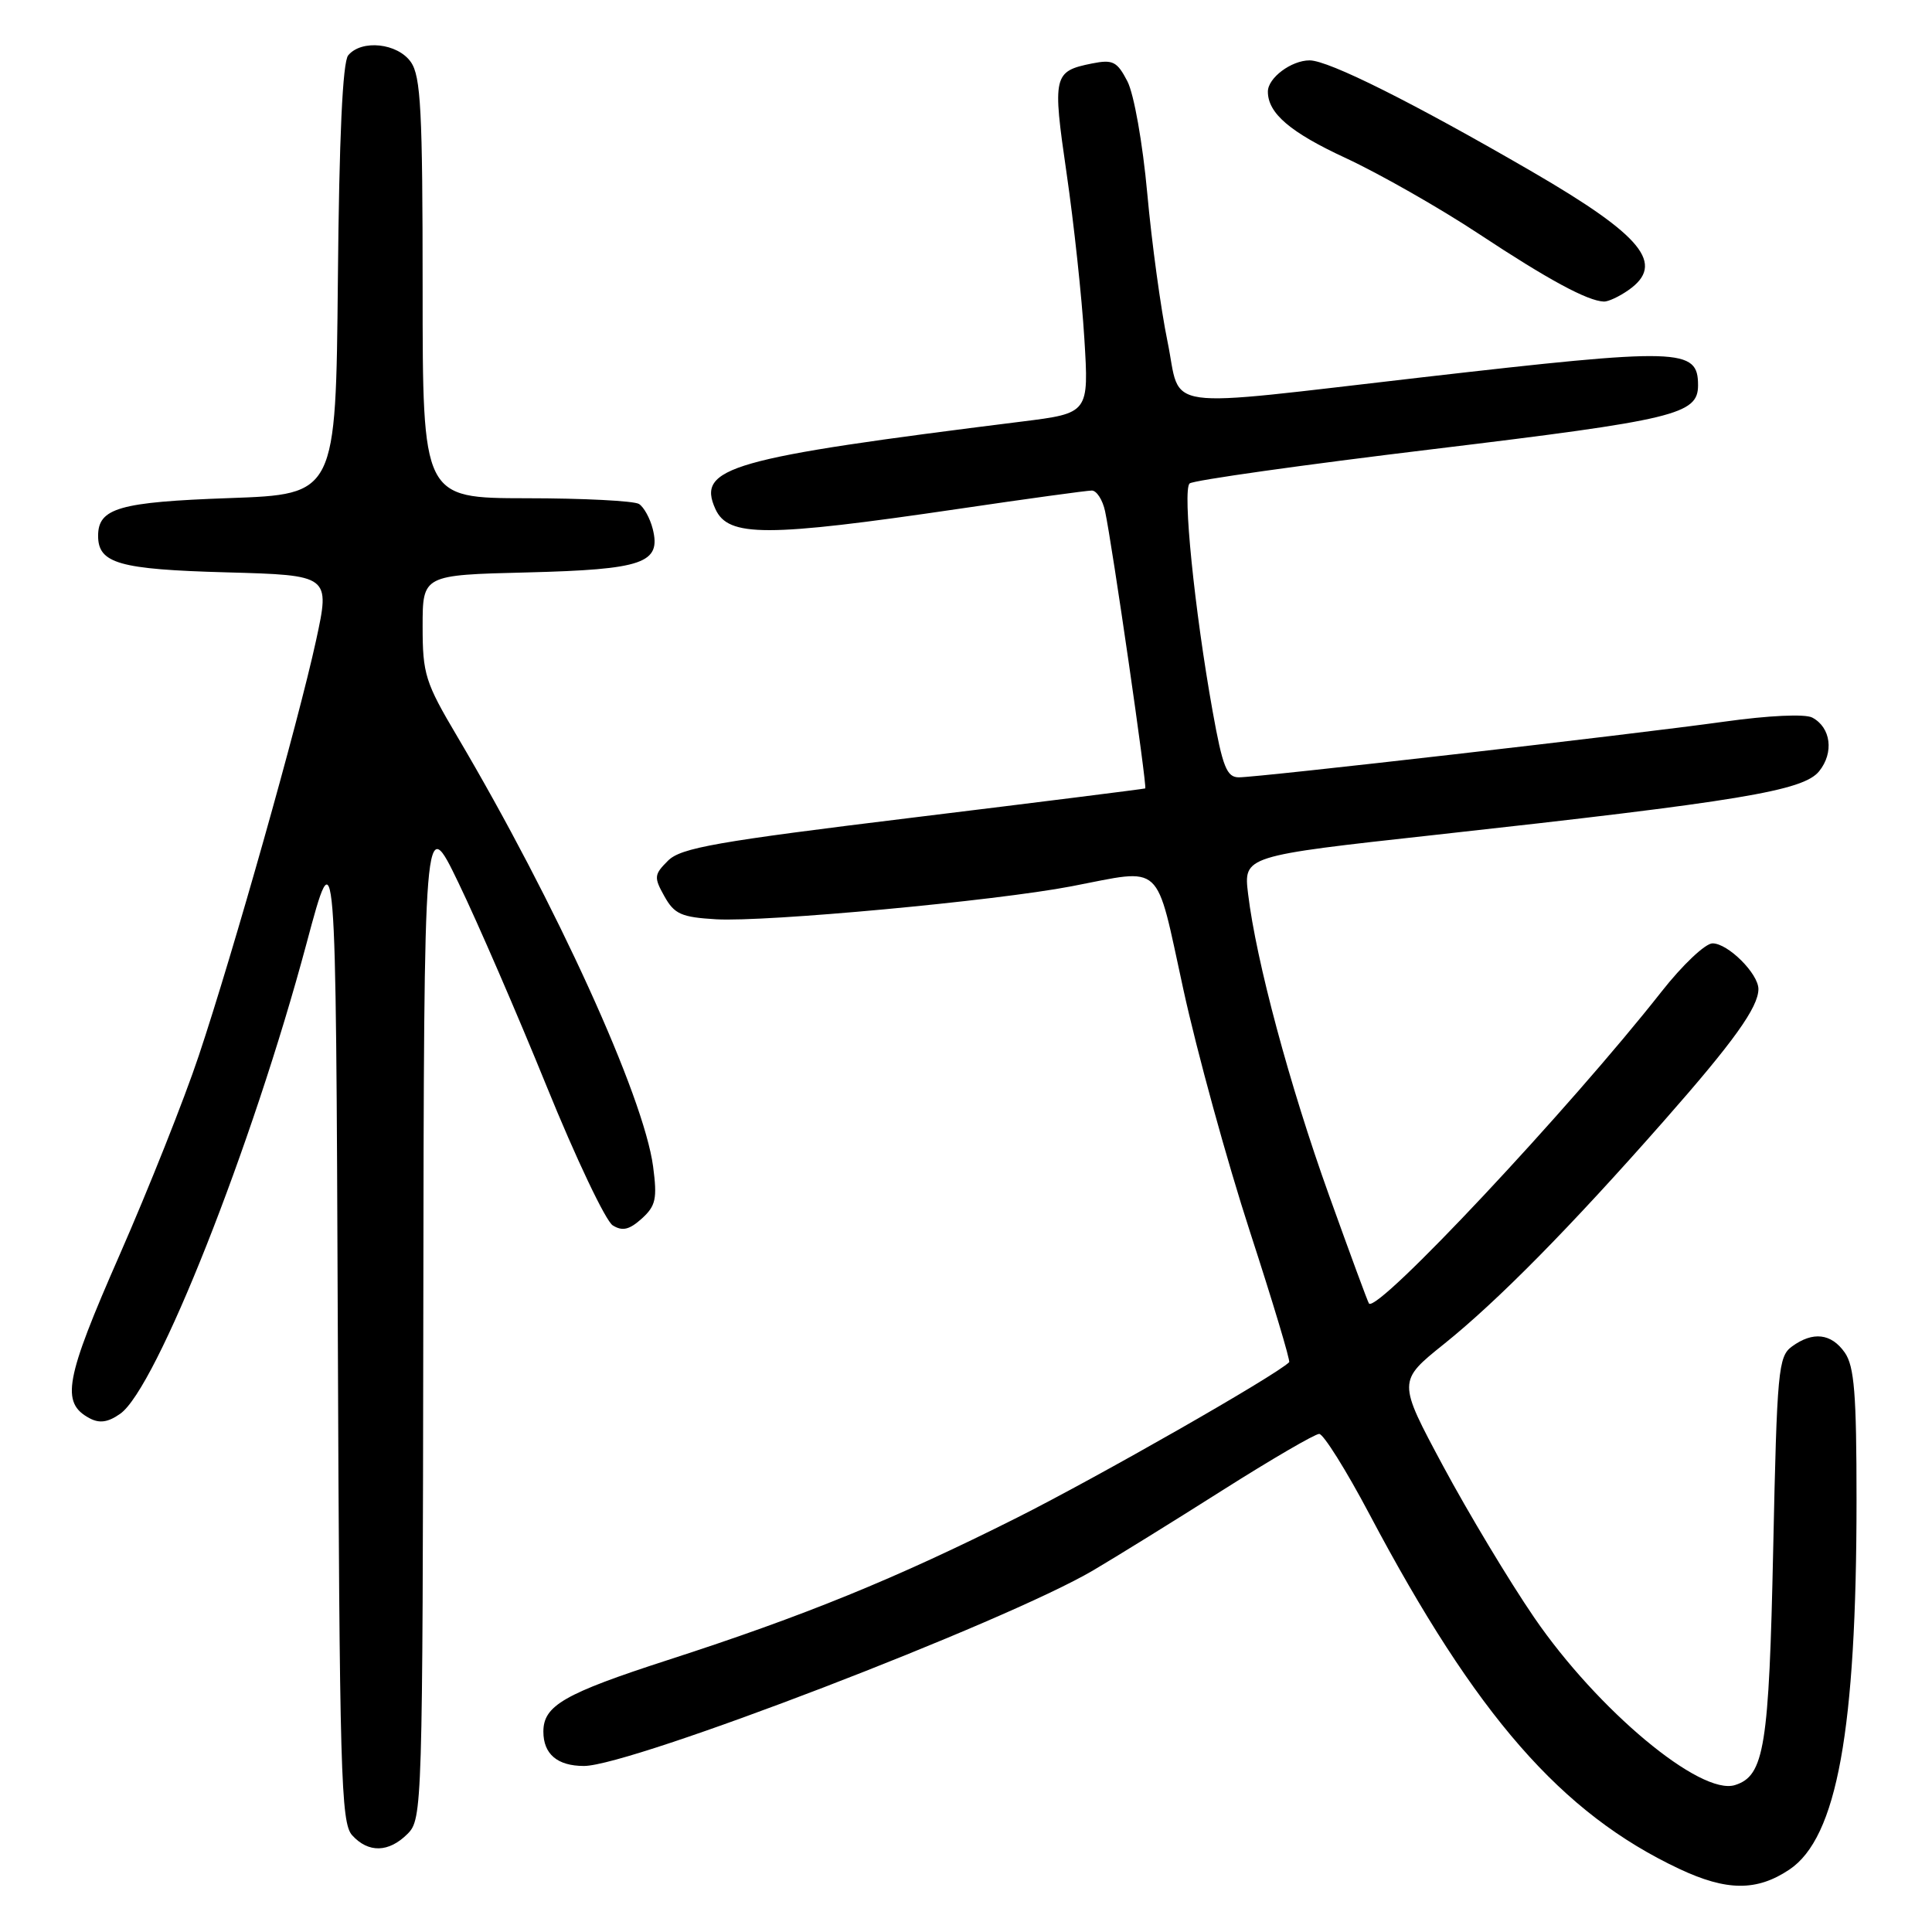 <?xml version="1.0" encoding="UTF-8" standalone="no"?>
<!DOCTYPE svg PUBLIC "-//W3C//DTD SVG 1.1//EN" "http://www.w3.org/Graphics/SVG/1.1/DTD/svg11.dtd" >
<svg xmlns="http://www.w3.org/2000/svg" xmlns:xlink="http://www.w3.org/1999/xlink" version="1.1" viewBox="0 0 256 256">
 <g >
 <path fill="currentColor"
d=" M 237.10 247.73 C 243.41 243.51 246.00 229.24 246.00 198.76 C 246.00 184.71 245.71 181.03 244.44 179.22 C 242.65 176.67 240.22 176.39 237.44 178.42 C 235.63 179.74 235.46 181.59 234.96 205.17 C 234.40 231.52 233.79 235.30 229.90 236.53 C 225.33 237.98 211.68 226.59 203.28 214.32 C 199.96 209.47 194.54 200.44 191.22 194.26 C 185.19 183.02 185.19 183.02 191.35 178.08 C 198.46 172.37 208.02 162.68 220.50 148.50 C 229.72 138.03 232.99 133.47 233.00 131.06 C 233.00 129.02 228.97 125.00 226.92 125.00 C 225.96 125.00 222.92 127.88 220.15 131.41 C 207.96 146.91 182.61 173.95 181.40 172.73 C 181.27 172.61 178.89 166.14 176.10 158.37 C 170.87 143.80 166.44 127.29 165.38 118.46 C 164.77 113.42 164.77 113.42 190.14 110.63 C 230.60 106.17 238.94 104.79 241.04 102.20 C 243.04 99.73 242.61 96.39 240.13 95.08 C 239.17 94.58 234.36 94.80 228.50 95.62 C 216.24 97.33 166.80 103.00 164.16 103.00 C 162.55 103.00 162.01 101.65 160.68 94.25 C 158.27 80.81 156.67 64.92 157.63 64.06 C 158.11 63.64 172.68 61.59 190.00 59.50 C 222.00 55.63 225.00 54.91 225.00 51.05 C 225.00 46.12 222.74 46.06 188.50 49.99 C 152.95 54.07 156.62 54.59 154.70 45.25 C 153.82 40.99 152.61 32.16 152.02 25.64 C 151.41 18.95 150.26 12.48 149.39 10.78 C 148.02 8.14 147.46 7.86 144.70 8.41 C 139.57 9.44 139.44 9.99 141.33 22.97 C 142.29 29.55 143.35 39.39 143.68 44.84 C 144.29 54.75 144.29 54.75 135.39 55.86 C 96.61 60.70 92.28 61.93 94.80 67.46 C 96.50 71.18 101.51 71.18 127.00 67.43 C 136.07 66.09 144.03 65.00 144.67 65.00 C 145.31 65.00 146.11 66.24 146.43 67.75 C 147.35 72.00 152.03 104.32 151.75 104.47 C 151.61 104.54 137.78 106.28 121.00 108.33 C 94.89 111.52 90.21 112.34 88.51 114.05 C 86.66 115.89 86.63 116.25 88.04 118.77 C 89.36 121.13 90.29 121.54 94.89 121.81 C 101.53 122.19 131.86 119.38 141.97 117.44 C 154.31 115.08 153.04 113.91 156.80 131.10 C 158.61 139.40 162.58 153.84 165.62 163.19 C 168.66 172.54 171.00 180.33 170.82 180.50 C 169.00 182.29 145.52 195.69 134.74 201.11 C 118.70 209.17 106.56 214.12 88.50 219.96 C 74.74 224.42 72.00 226.00 72.00 229.45 C 72.00 232.43 73.86 234.00 77.38 234.00 C 83.59 234.00 133.28 214.91 144.87 208.07 C 147.81 206.34 155.52 201.57 162.00 197.46 C 168.47 193.36 174.24 190.00 174.80 190.00 C 175.36 190.00 178.37 194.80 181.47 200.66 C 195.60 227.35 206.89 240.27 222.50 247.63 C 228.79 250.59 232.78 250.62 237.10 247.73 Z  M 54.00 243.00 C 55.96 241.04 56.00 239.61 56.09 174.25 C 56.18 107.50 56.18 107.50 60.76 117.00 C 63.28 122.22 68.53 134.33 72.42 143.91 C 76.31 153.49 80.26 161.79 81.19 162.37 C 82.48 163.17 83.39 162.95 85.04 161.47 C 86.90 159.78 87.10 158.84 86.54 154.57 C 85.30 145.25 73.69 119.76 60.59 97.59 C 56.34 90.42 56.00 89.32 56.00 83.01 C 56.00 76.19 56.00 76.19 69.85 75.85 C 85.24 75.46 87.63 74.63 86.49 70.08 C 86.13 68.67 85.31 67.18 84.67 66.78 C 84.03 66.37 77.31 66.02 69.75 66.02 C 56.00 66.00 56.00 66.00 56.00 38.22 C 56.00 14.70 55.76 10.10 54.44 8.22 C 52.68 5.71 47.91 5.20 46.14 7.33 C 45.40 8.22 44.94 18.16 44.77 37.08 C 44.50 65.50 44.50 65.50 30.40 66.00 C 15.81 66.52 13.00 67.32 13.00 71.00 C 13.00 74.66 15.77 75.45 30.01 75.84 C 43.75 76.22 43.75 76.22 41.88 84.86 C 39.51 95.76 30.90 126.24 26.33 139.91 C 24.42 145.64 19.70 157.50 15.85 166.28 C 8.60 182.79 8.03 185.87 11.86 187.92 C 13.18 188.63 14.32 188.47 15.93 187.33 C 20.71 183.99 33.41 151.93 40.62 125.00 C 44.50 110.50 44.50 110.50 44.76 175.93 C 44.99 235.07 45.17 241.53 46.66 243.18 C 48.81 245.55 51.51 245.49 54.00 243.00 Z  M 215.78 38.44 C 220.71 34.99 217.67 31.26 203.00 22.74 C 187.26 13.61 176.05 8.00 173.53 8.00 C 171.11 8.00 168.00 10.32 168.00 12.14 C 168.00 15.01 170.96 17.54 178.33 20.95 C 182.82 23.04 190.78 27.57 196.00 31.02 C 205.14 37.06 210.35 39.88 212.53 39.96 C 213.09 39.98 214.56 39.30 215.78 38.44 Z "/>
</g>
</svg>